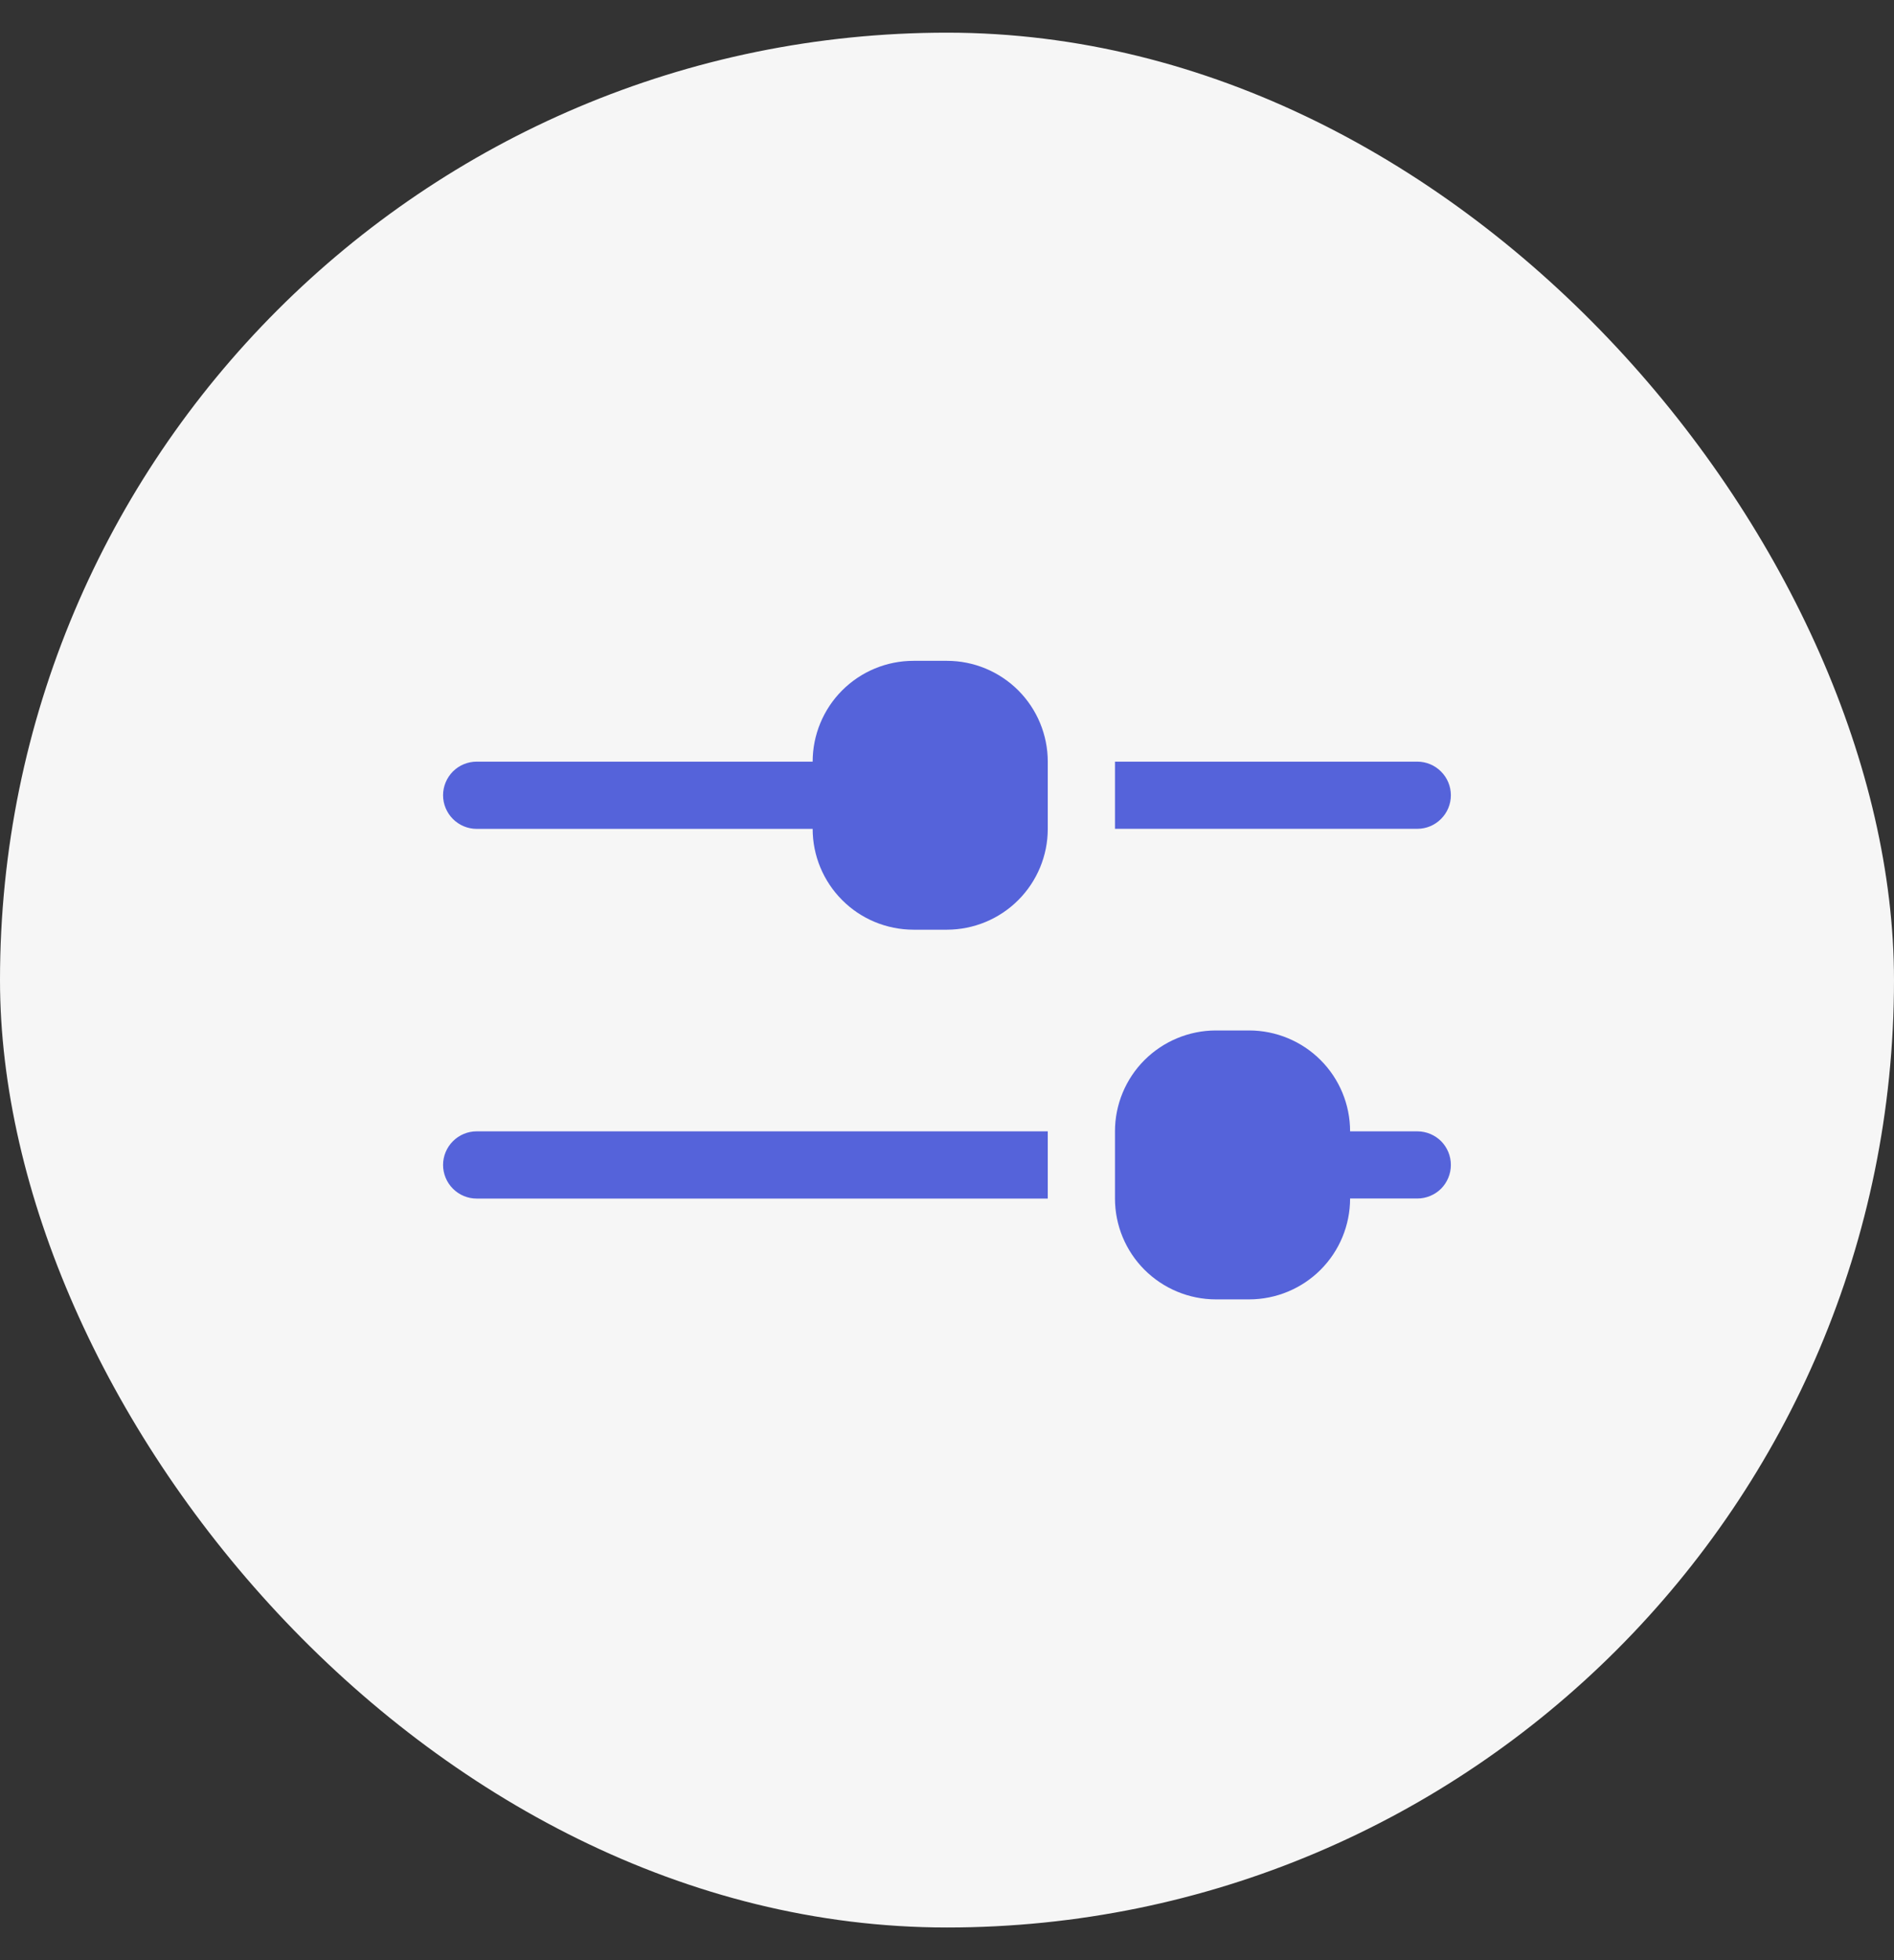 <svg width="29" height="30" viewBox="0 0 29 30" fill="none" xmlns="http://www.w3.org/2000/svg">
<rect x="0" y="0" width="29" height="30" fill="#333333" stroke="none"/>
<rect y="0.5" width="29" height="29" rx="14.5" fill="#F6F6F6"/>
<path d="M21.701 17.315H20.672C20.672 16.905 20.509 16.513 20.22 16.224C19.931 15.935 19.538 15.772 19.129 15.771H18.615C18.206 15.772 17.814 15.935 17.524 16.224C17.235 16.513 17.072 16.905 17.072 17.315V18.343C17.072 18.753 17.235 19.145 17.524 19.434C17.814 19.723 18.206 19.886 18.615 19.887H19.129C19.538 19.886 19.931 19.723 20.22 19.434C20.509 19.145 20.672 18.753 20.672 18.343H21.701C21.837 18.343 21.968 18.289 22.065 18.193C22.161 18.096 22.215 17.965 22.215 17.829C22.215 17.692 22.161 17.562 22.065 17.465C21.968 17.369 21.837 17.315 21.701 17.315Z" fill="#5563DA"/>
<path d="M7.299 18.344H16.043V17.315H7.299C7.162 17.315 7.032 17.369 6.935 17.466C6.839 17.562 6.784 17.693 6.784 17.829C6.784 17.966 6.839 18.097 6.935 18.193C7.032 18.29 7.162 18.344 7.299 18.344Z" fill="#5563DA"/>
<path d="M22.215 12.171C22.215 12.035 22.161 11.904 22.064 11.808C21.968 11.711 21.837 11.657 21.701 11.657H17.072V12.685H21.701C21.837 12.685 21.968 12.631 22.064 12.534C22.161 12.438 22.215 12.307 22.215 12.171Z" fill="#5563DA"/>
<path d="M7.299 12.686H12.443C12.443 13.095 12.606 13.487 12.895 13.776C13.184 14.066 13.576 14.228 13.986 14.229H14.5C14.909 14.228 15.301 14.066 15.591 13.776C15.88 13.487 16.043 13.095 16.043 12.686V11.657C16.043 11.248 15.88 10.855 15.591 10.566C15.301 10.277 14.909 10.114 14.5 10.114H13.986C13.576 10.114 13.184 10.277 12.895 10.566C12.606 10.855 12.443 11.248 12.443 11.657H7.299C7.162 11.657 7.032 11.711 6.935 11.807C6.839 11.904 6.784 12.035 6.784 12.171C6.784 12.308 6.839 12.438 6.935 12.535C7.032 12.631 7.162 12.686 7.299 12.686Z" fill="#5563DA"/>
</svg>
